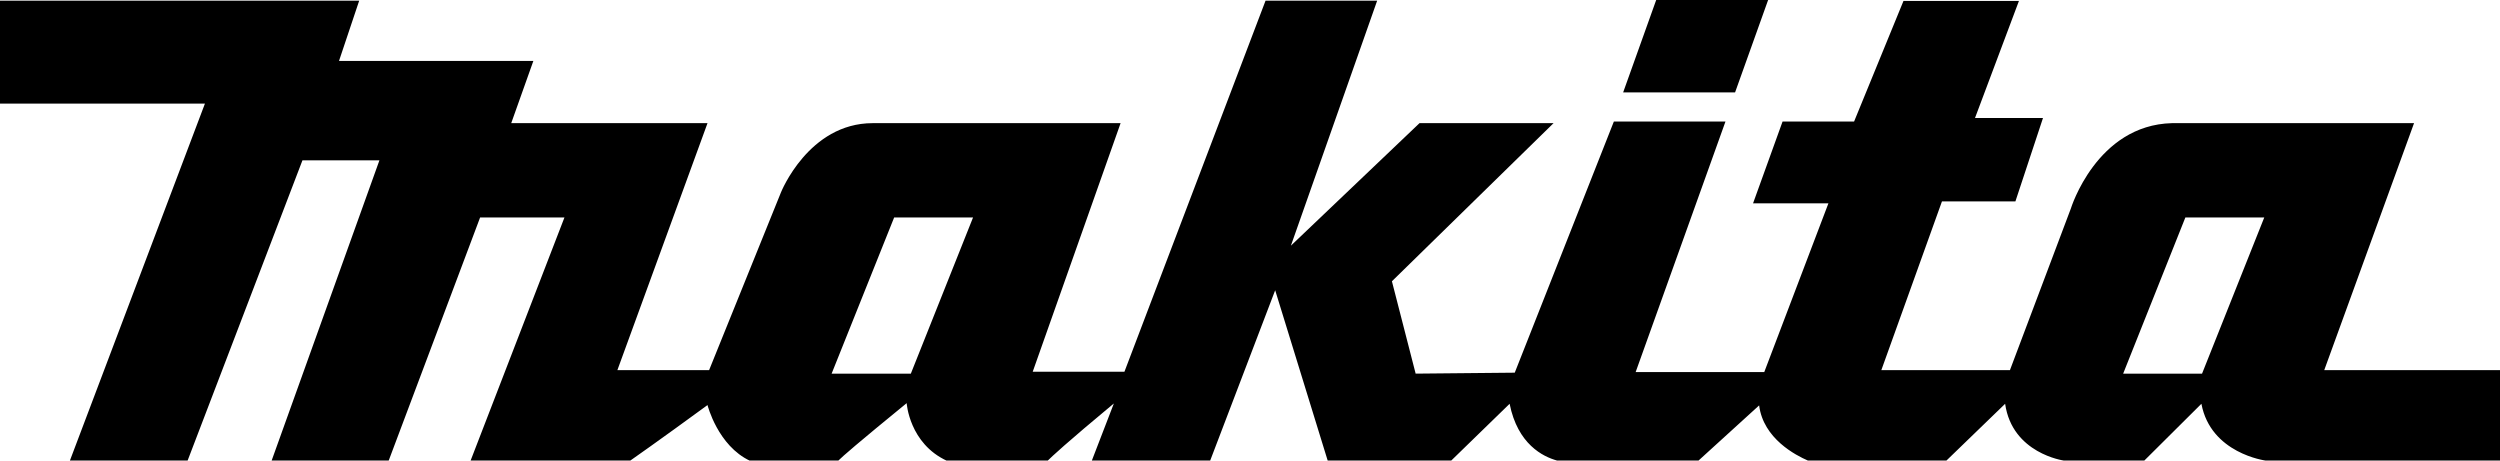 <?xml version="1.0" encoding="utf-8"?>
<!-- Generator: Adobe Illustrator 21.1.0, SVG Export Plug-In . SVG Version: 6.00 Build 0)  -->
<svg version="1.1" id="svg2351" xmlns:svg="http://www.w3.org/2000/svg"
	 xmlns="http://www.w3.org/2000/svg" xmlns:xlink="http://www.w3.org/1999/xlink" x="0px" y="0px" viewBox="0 0 779.5 143.6"
	 style="enable-background:new 0 0 779.5 143.6;" xml:space="preserve">
<path id="path45" d="M563.7,143.6c-3.7-1.6-13.9-6.8-15.2-17.2l-18.9,17.2l-44.1,0c-4.4-1.2-12.3-5.1-14.8-17.7l-18.2,17.7
	l-38.5,0.1l-16.4-53.2l-20.3,53.2h-36.9l6.9-17.9c-14.8,12.3-19.4,16.6-20.7,17.9l-31.3,0c-11.8-5.4-12.6-18-12.6-18
	c-15.3,12.5-20,16.6-21.4,18l-27.4,0c-10.1-4.7-13.3-17.4-13.3-17.4c-15.3,11.2-24.2,17.4-24.2,17.4h-49.7L176,67.8h-26.3
	l-28.5,75.8H84.7L118.3,50h-24l-35.8,93.6H21.8L63.9,32.3H0V0.2h112L105.7,19h60.6l-6.9,19.4h61.2l-28.1,77h28.6L243.5,60
	c0,0,8.6-21.6,28.6-21.6h77.3l-27.4,77.5h28.6l44-115.7h34.8l-26.9,76.4l40.1-38.2h41.8L434,87.7l7.4,28.8l30.9-0.3l30.9-78.3h34.8
	l-28,78.1h40.1l20-52.6h-23.5l9.2-25.5h22.3l15.4-37.6h36l-13.7,36.5h21.2l-8.6,26h-22.9l-18.9,52.6h40.1L645.7,65
	c0,0,8-26,31.5-26.6h75.5l-28,77h54.9v28.2h-73.2c0,0-17.1-2.2-20-17.7l-17.8,17.7h-25.1c0,0-16.1-2.2-18.3-17.7l-18.3,17.7H563.7z
	 M686.6,116.5L706,67.8h-24.6L662,116.5H686.6z M284,116.5l19.4-48.7h-24.6l-19.5,48.7H284"/>
<path id="path47" d="M506.1,28.8L516.4,0h34.9L541,28.8H506.1"/>
</svg>
